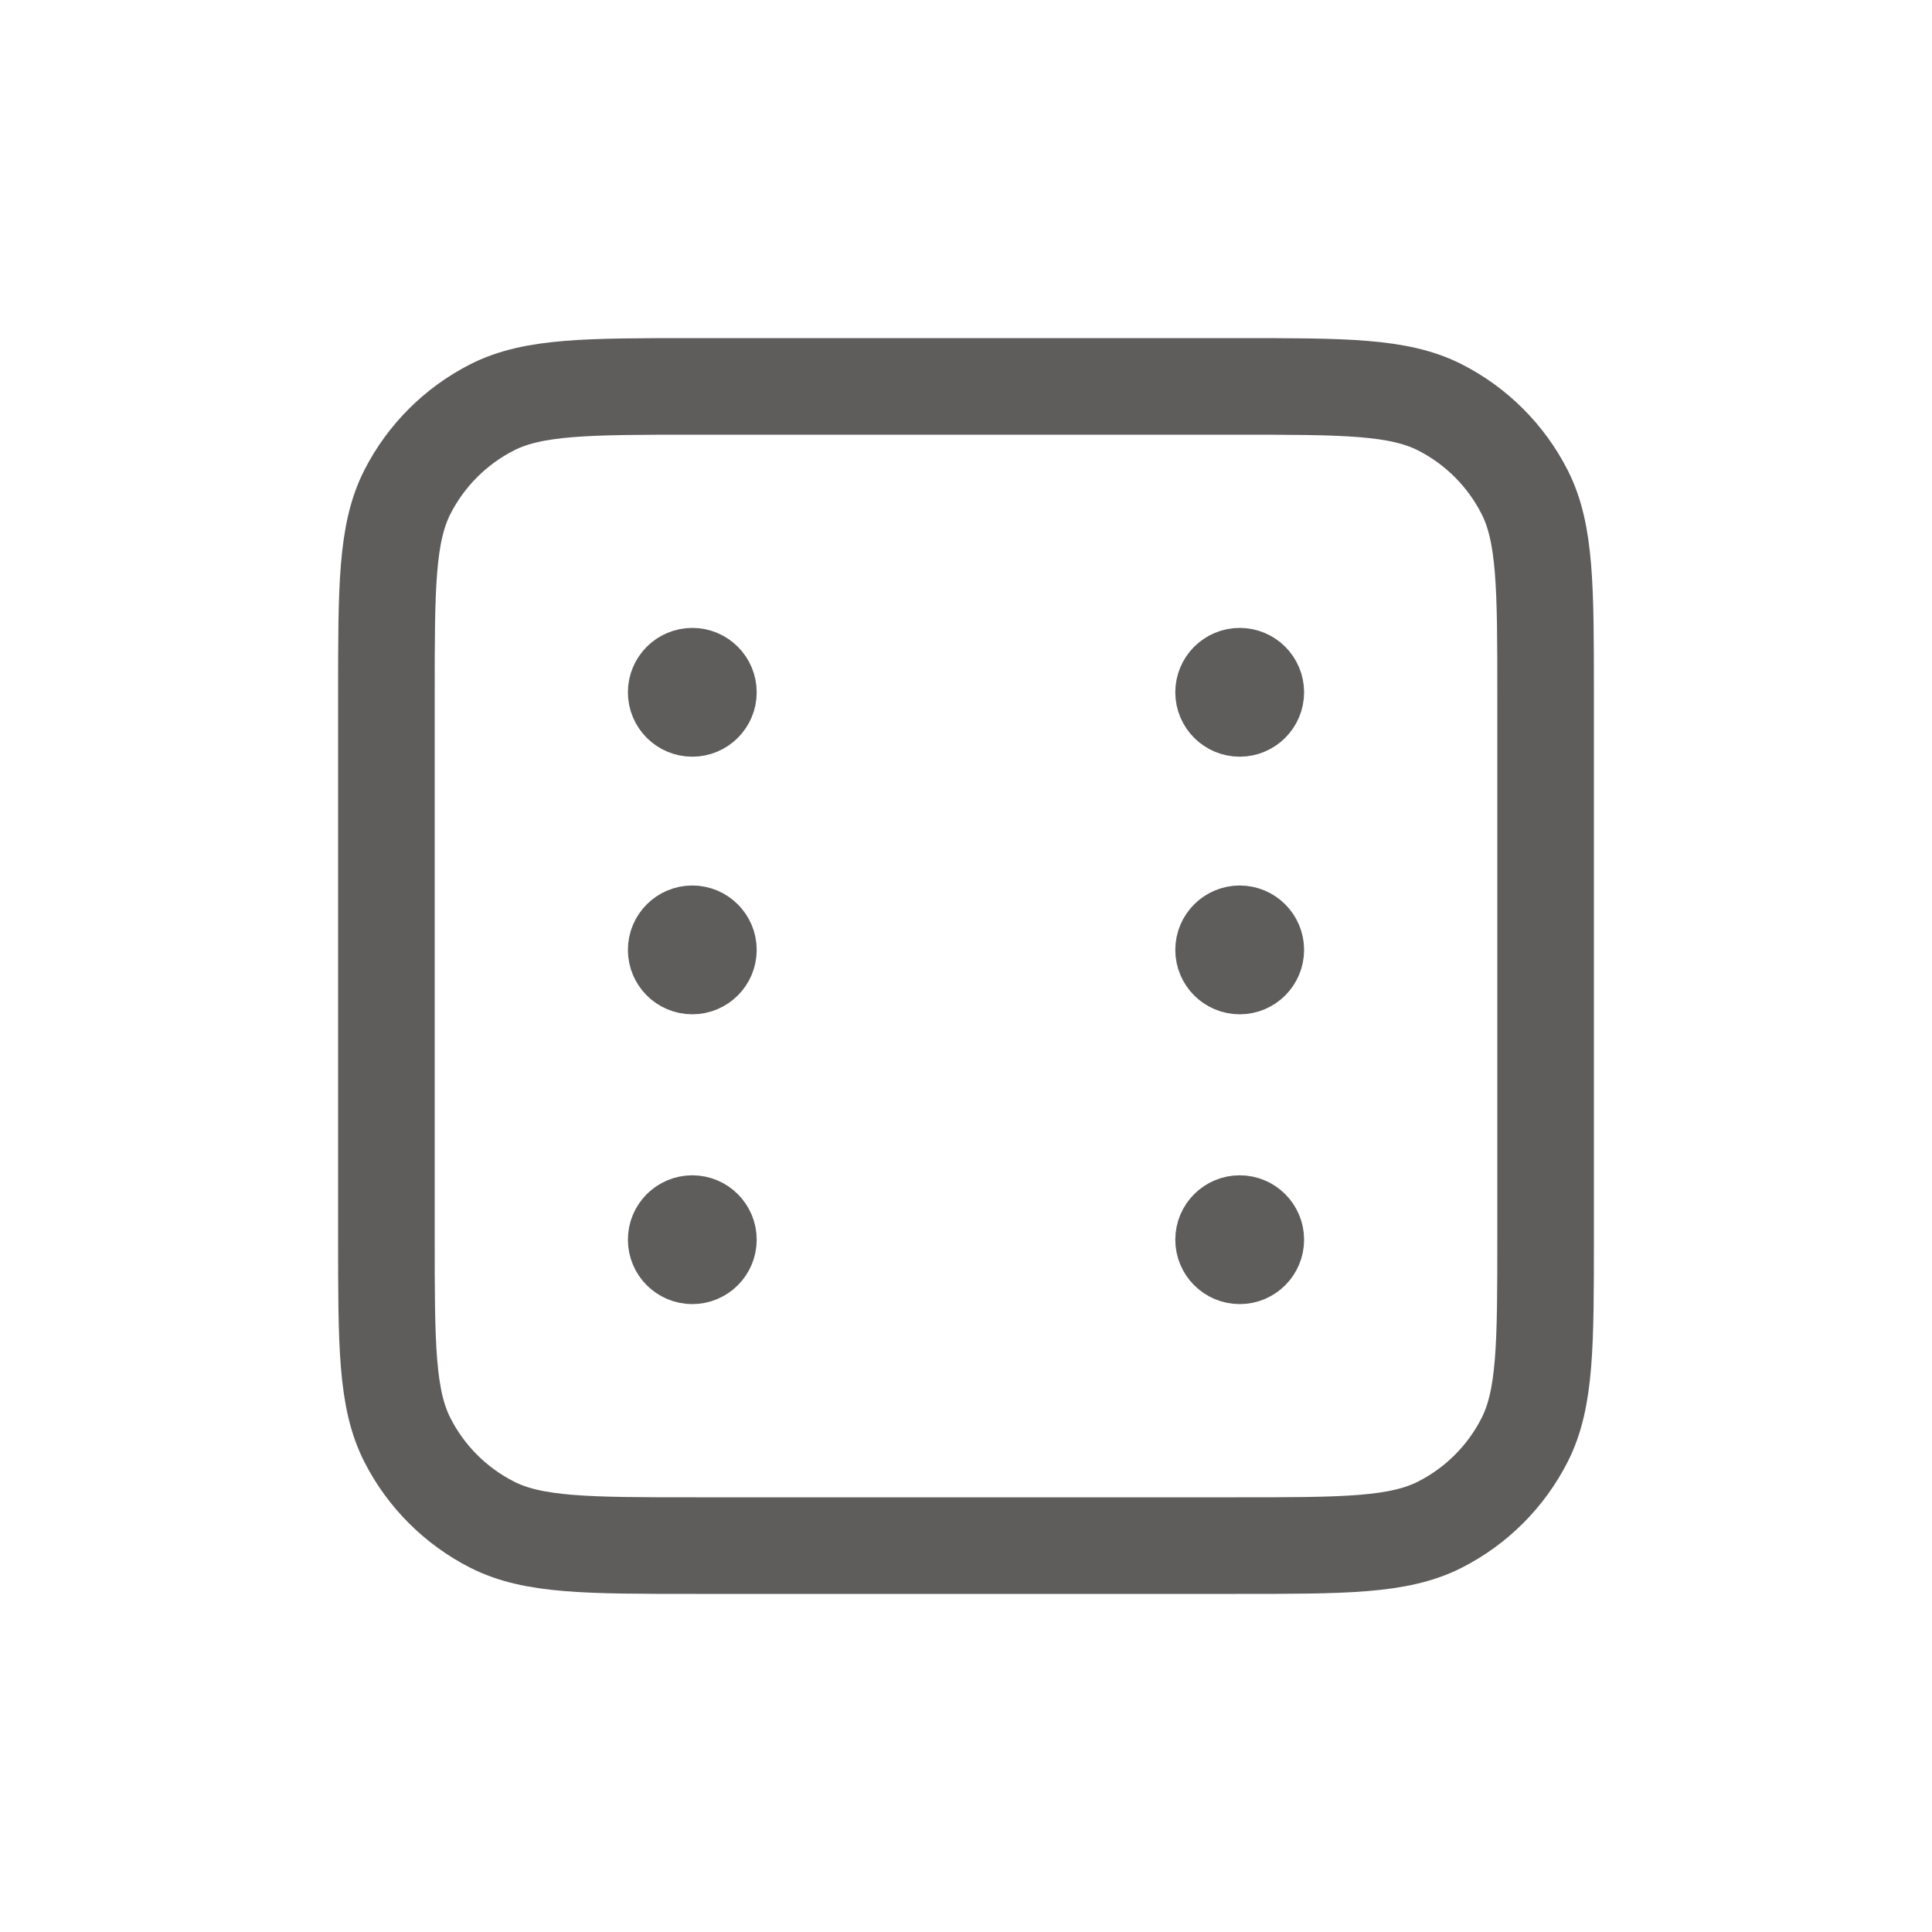<svg width="30" height="30" viewBox="0 0 30 30" fill="none" xmlns="http://www.w3.org/2000/svg">
<path d="M19.25 10.75H19.255M19.25 14.75H19.255M19.25 19.25H19.255M10.75 10.75H10.755M10.75 14.75H10.755M10.75 19.25H10.755M10.8 24H19.2C20.88 24 21.72 24 22.362 23.673C22.927 23.385 23.385 22.927 23.673 22.362C24 21.72 24 20.88 24 19.2V10.8C24 9.12 24 8.28 23.673 7.638C23.385 7.074 22.927 6.615 22.362 6.327C21.72 6 20.88 6 19.2 6H10.8C9.12 6 8.28 6 7.638 6.327C7.074 6.615 6.615 7.074 6.327 7.638C6 8.28 6 9.12 6 10.8V19.2C6 20.88 6 21.72 6.327 22.362C6.615 22.927 7.074 23.385 7.638 23.673C8.28 24 9.12 24 10.8 24ZM19.5 10.75C19.5 10.888 19.388 11 19.25 11C19.112 11 19 10.888 19 10.75C19 10.612 19.112 10.5 19.25 10.5C19.388 10.5 19.5 10.612 19.5 10.75ZM19.5 14.75C19.5 14.888 19.388 15 19.25 15C19.112 15 19 14.888 19 14.75C19 14.612 19.112 14.5 19.25 14.5C19.388 14.5 19.5 14.612 19.5 14.75ZM19.5 19.25C19.5 19.388 19.388 19.5 19.25 19.5C19.112 19.5 19 19.388 19 19.25C19 19.112 19.112 19 19.25 19C19.388 19 19.5 19.112 19.5 19.25ZM11 10.75C11 10.888 10.888 11 10.75 11C10.612 11 10.5 10.888 10.5 10.75C10.5 10.612 10.612 10.5 10.75 10.5C10.888 10.5 11 10.612 11 10.75ZM11 14.75C11 14.888 10.888 15 10.75 15C10.612 15 10.5 14.888 10.5 14.75C10.5 14.612 10.612 14.5 10.75 14.5C10.888 14.5 11 14.612 11 14.75ZM11 19.25C11 19.388 10.888 19.5 10.75 19.5C10.612 19.5 10.5 19.388 10.5 19.25C10.5 19.112 10.612 19 10.75 19C10.888 19 11 19.112 11 19.25Z" stroke="#5F5C5C" stroke-width="1.5" stroke-linecap="round" stroke-linejoin="round"/>
</svg>
